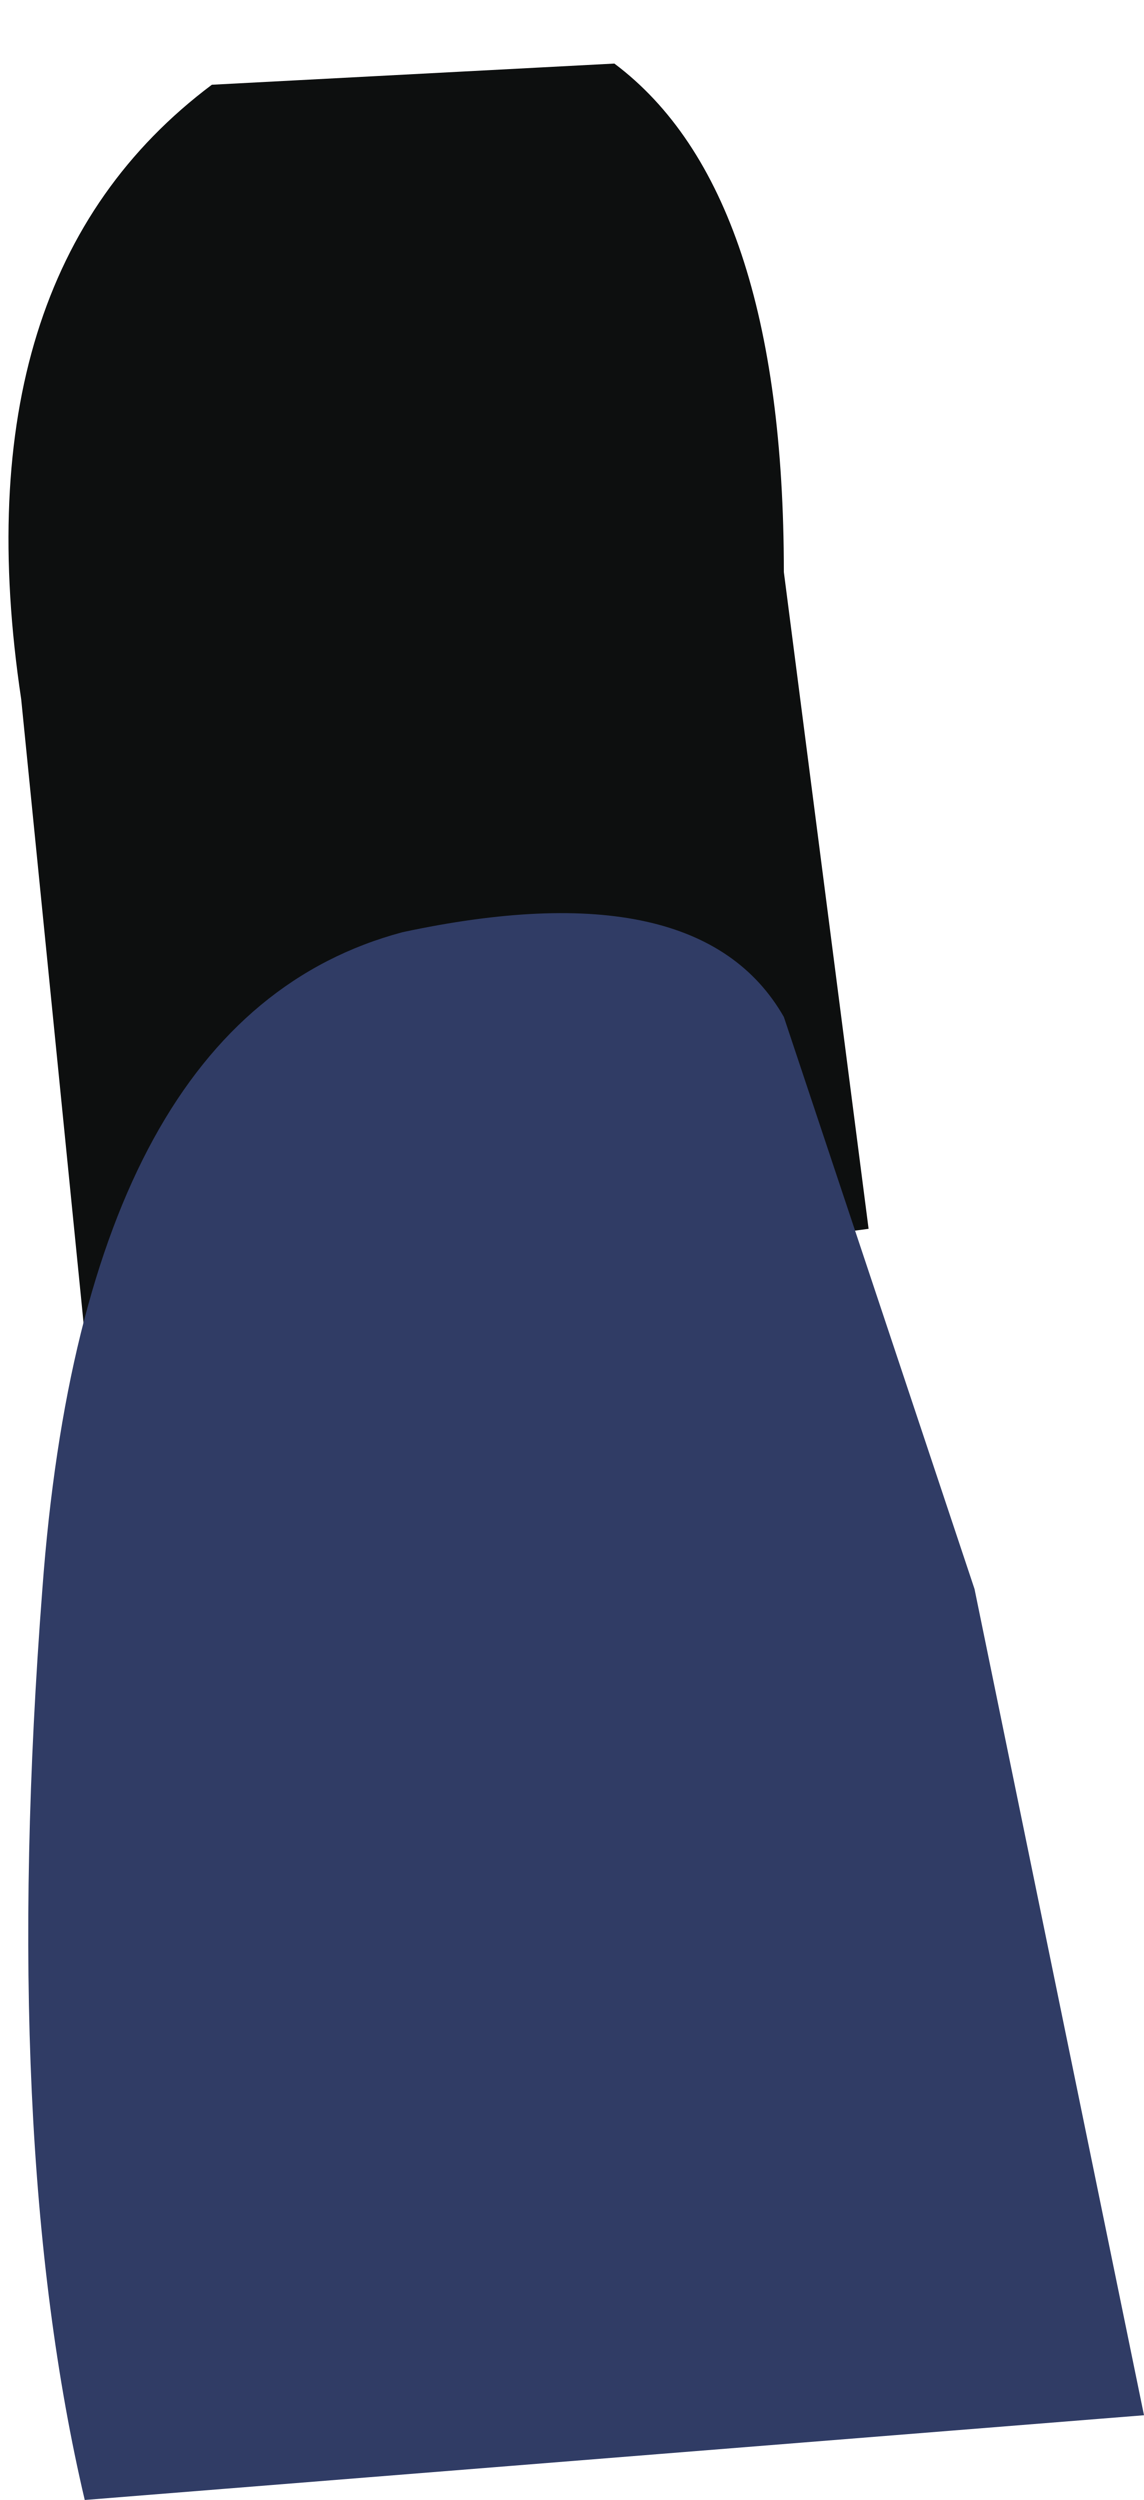 <?xml version="1.0" encoding="UTF-8" standalone="no"?>
<svg xmlns:xlink="http://www.w3.org/1999/xlink" height="5.9px" width="2.7px" xmlns="http://www.w3.org/2000/svg">
  <g transform="matrix(1, 0, 0, 1, 0.0, 0.0)">
    <path d="M2.05 2.9 L0.2 3.15 0.05 1.65 Q-0.1 0.65 0.5 0.2 L1.45 0.15 Q1.85 0.45 1.85 1.35 L2.05 2.9" fill="#0d0f0f" fill-rule="evenodd" stroke="none"/>
    <path d="M0.95 2.2 Q1.65 2.05 1.85 2.4 L2.3 3.75 2.7 5.7 0.2 5.9 Q0.0 5.05 0.1 3.75 0.2 2.4 0.95 2.2" fill="#303c65" fill-rule="evenodd" stroke="none"/>
  </g>
</svg>
